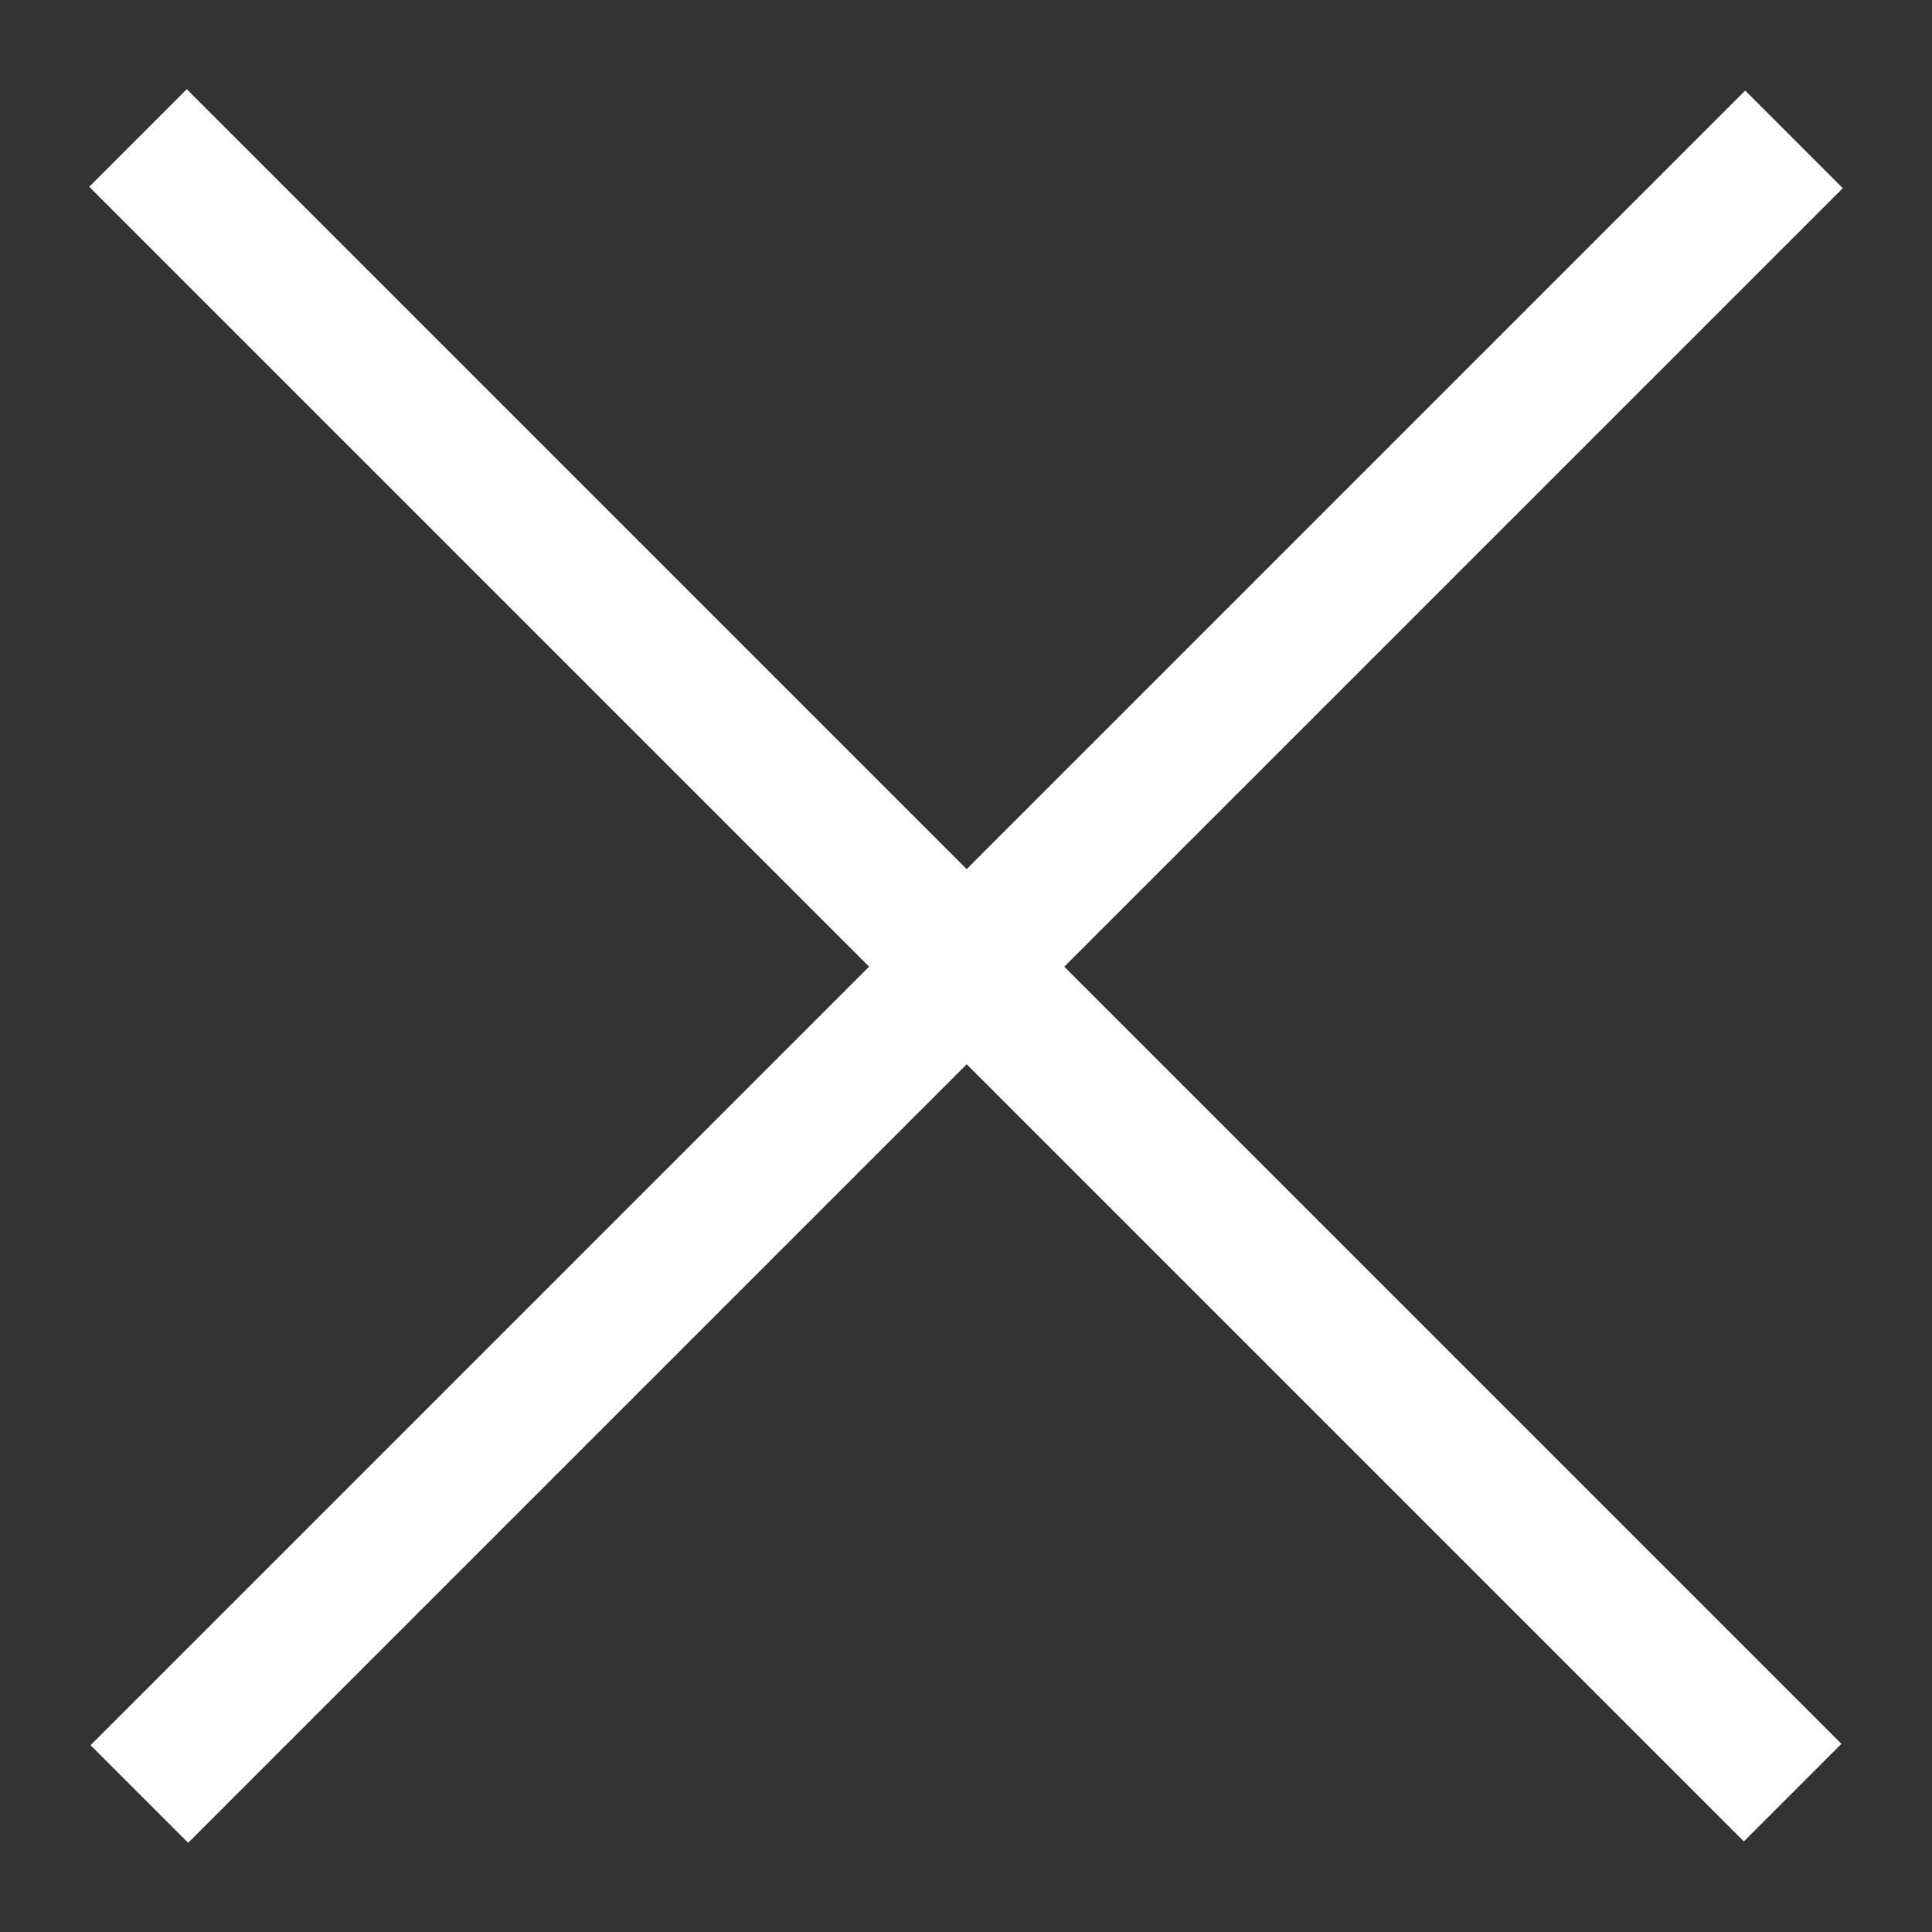 <svg width="14" height="14" viewBox="0 0 14 14" fill="none" xmlns="http://www.w3.org/2000/svg">
<rect x="0" y="0" width="14" height="14" fill="#333333" stroke="none"/>
<path d="M12.99 12.99L1 1" stroke="white"/>
<path d="M13 1.01L1.01 13" stroke="white"/>
</svg>
